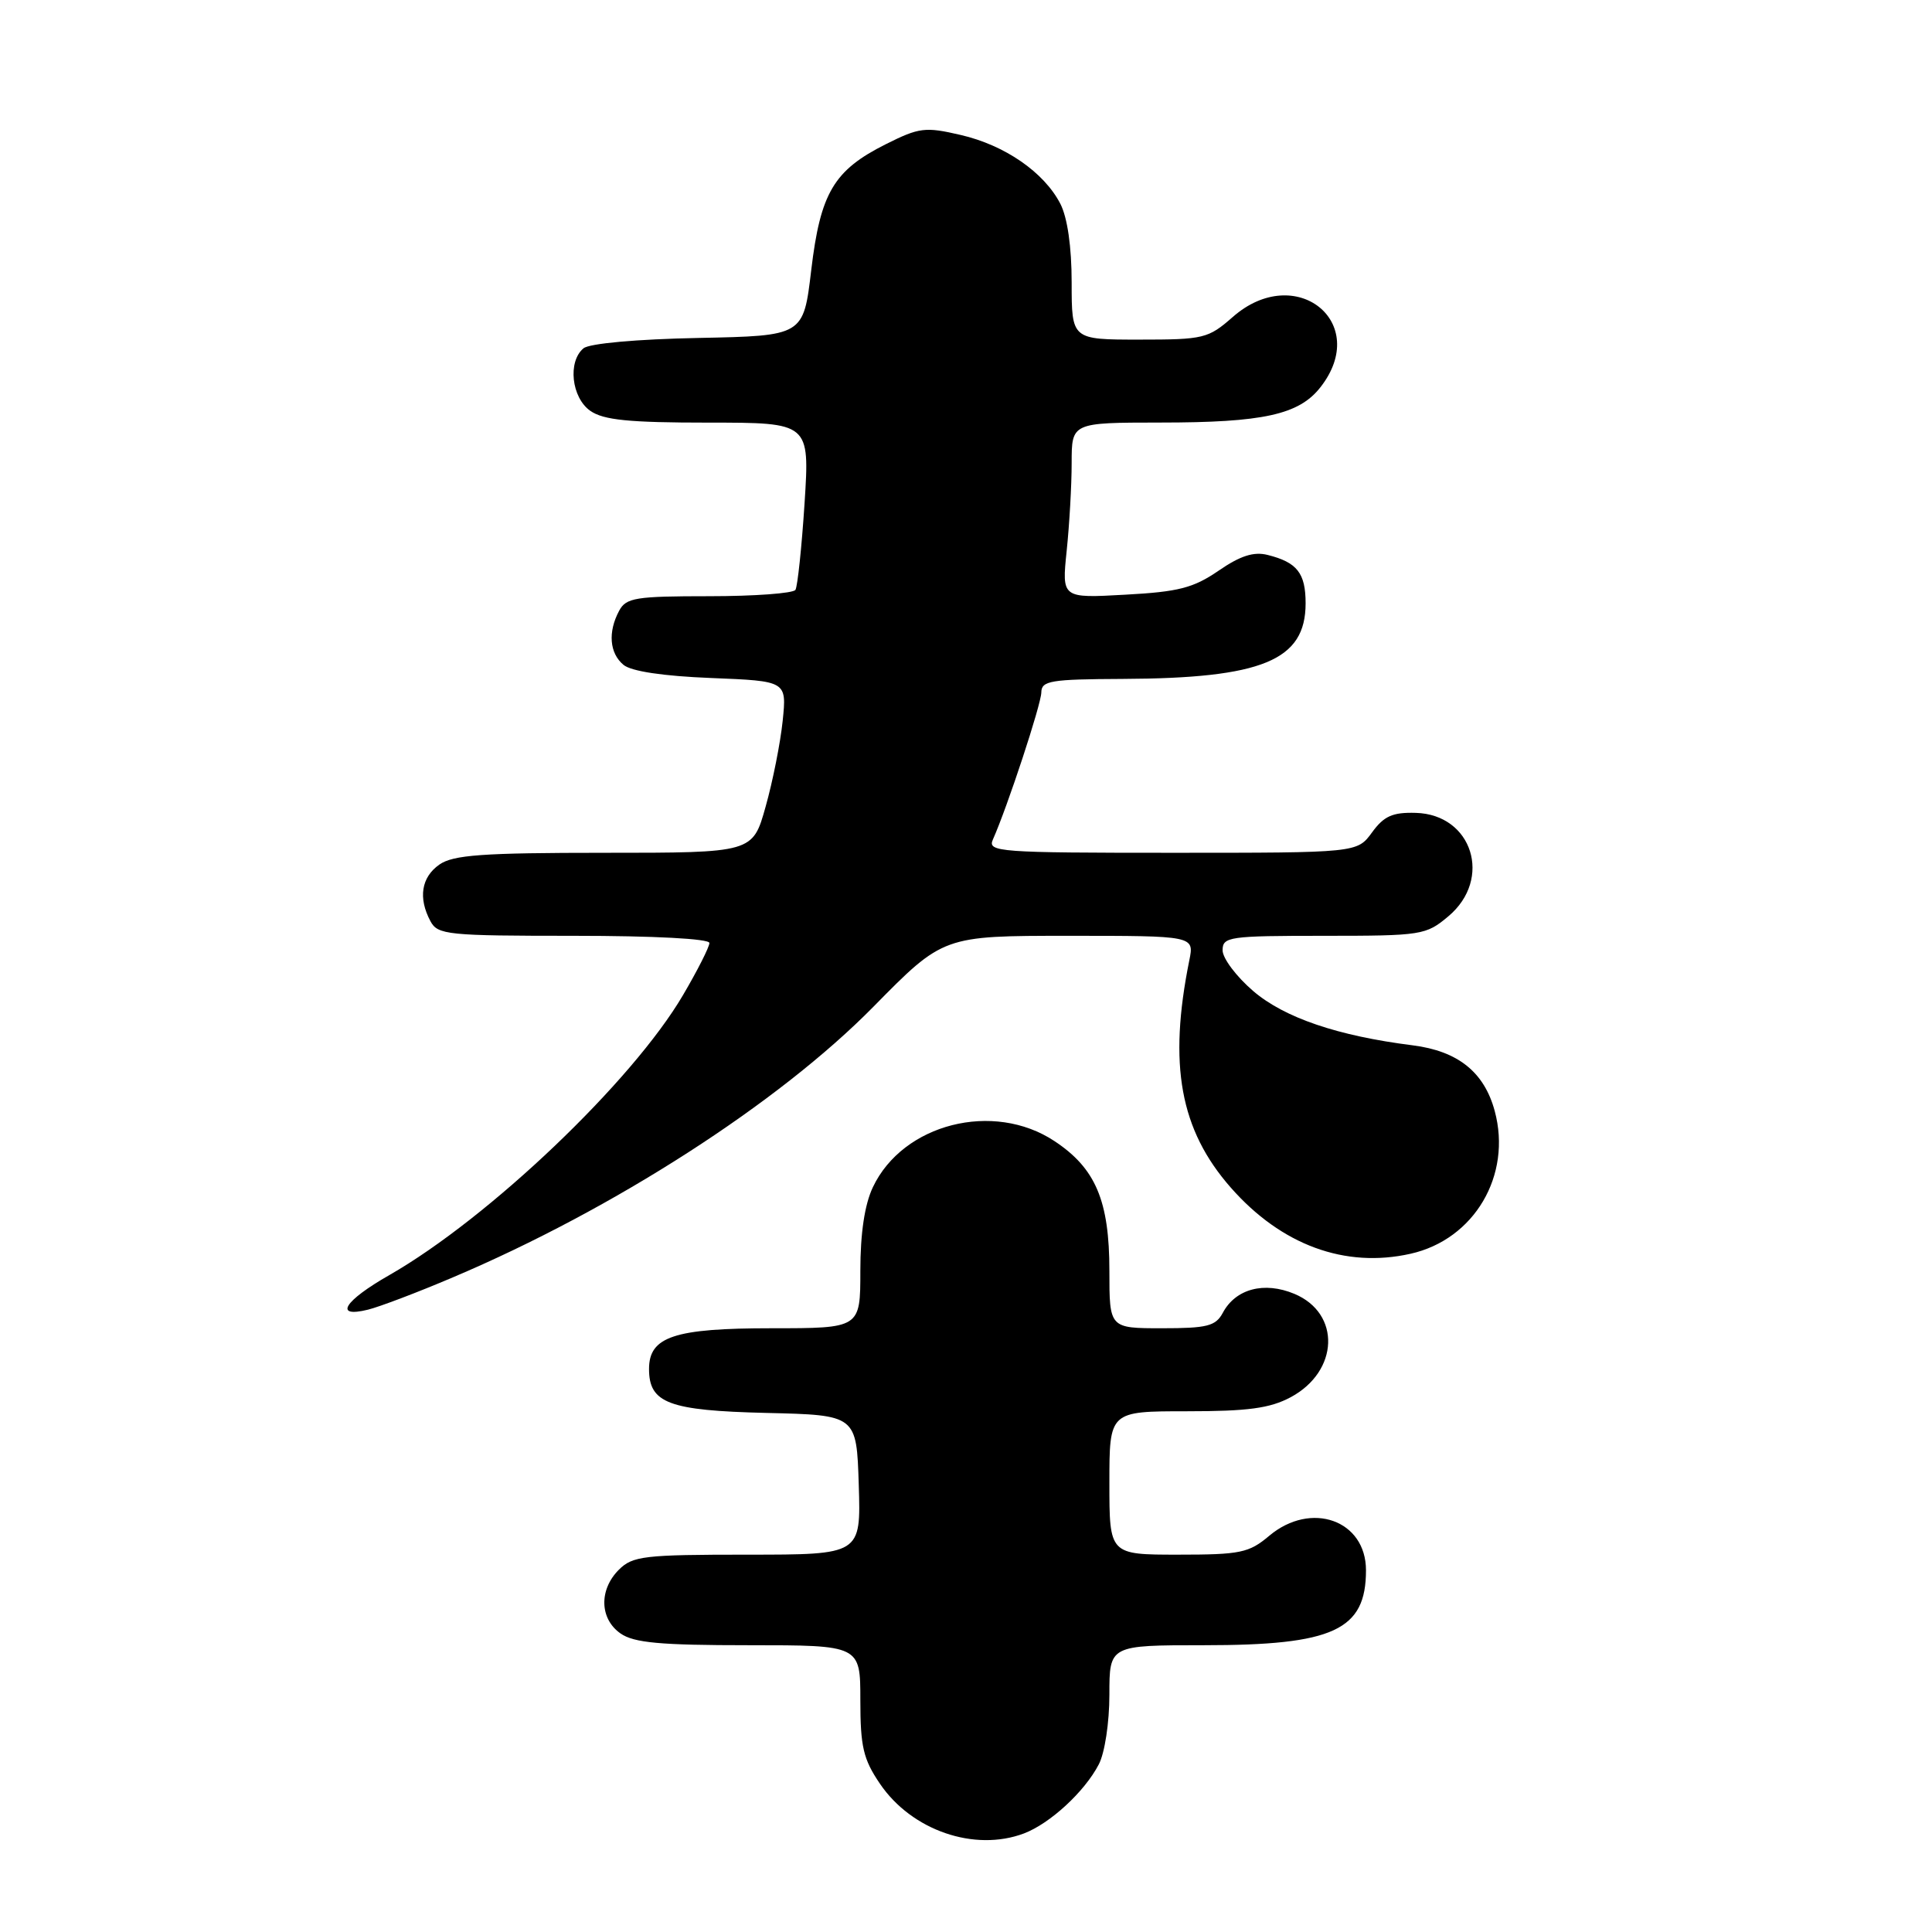<?xml version="1.0" encoding="UTF-8" standalone="no"?>
<!DOCTYPE svg PUBLIC "-//W3C//DTD SVG 1.1//EN" "http://www.w3.org/Graphics/SVG/1.1/DTD/svg11.dtd" >
<svg xmlns="http://www.w3.org/2000/svg" xmlns:xlink="http://www.w3.org/1999/xlink" version="1.1" viewBox="0 0 256 256">
 <g >
 <path fill="currentColor"
d=" M 135.68 242.94 C 139.13 241.63 143.70 237.43 145.59 233.80 C 146.39 232.28 147.00 228.24 147.00 224.55 C 147.00 218.00 147.00 218.00 159.53 218.00 C 176.70 218.00 181.00 216.01 181.00 208.07 C 181.00 201.43 173.73 198.84 168.18 203.50 C 165.49 205.77 164.36 206.00 156.11 206.00 C 147.00 206.00 147.00 206.00 147.00 196.50 C 147.00 187.00 147.00 187.00 157.27 187.00 C 165.36 187.00 168.27 186.61 171.02 185.14 C 177.42 181.71 177.70 174.03 171.51 171.44 C 167.51 169.77 163.73 170.77 162.03 173.95 C 161.08 175.72 159.96 176.00 153.96 176.00 C 147.00 176.00 147.00 176.00 147.00 168.40 C 147.00 159.11 145.18 154.81 139.72 151.20 C 131.64 145.85 119.65 148.89 115.66 157.31 C 114.57 159.61 114.00 163.40 114.00 168.40 C 114.00 176.00 114.00 176.00 102.22 176.00 C 89.34 176.00 86.00 177.11 86.00 181.40 C 86.00 185.93 88.62 186.91 101.54 187.22 C 113.50 187.50 113.50 187.50 113.79 196.75 C 114.08 206.00 114.08 206.00 99.04 206.00 C 85.33 206.00 83.82 206.18 82.00 208.00 C 79.35 210.65 79.45 214.50 82.22 216.44 C 83.99 217.68 87.47 218.00 99.22 218.00 C 114.00 218.00 114.00 218.00 114.00 225.27 C 114.00 231.45 114.39 233.11 116.60 236.36 C 120.80 242.55 129.13 245.41 135.68 242.94 Z  M 60.00 169.26 C 81.33 160.22 103.18 146.15 115.74 133.39 C 124.98 124.00 124.98 124.00 141.61 124.00 C 158.25 124.00 158.25 124.00 157.59 127.25 C 154.79 141.10 156.36 149.72 163.10 157.38 C 169.79 164.98 178.23 168.08 186.90 166.13 C 195.35 164.24 200.36 155.75 198.06 147.22 C 196.67 142.06 193.19 139.27 187.18 138.51 C 177.26 137.26 170.20 134.86 166.07 131.33 C 163.83 129.41 162.00 126.98 162.00 125.92 C 162.00 124.12 162.85 124.00 175.42 124.00 C 188.41 124.00 188.95 123.91 191.92 121.41 C 197.80 116.47 195.10 107.92 187.60 107.71 C 184.52 107.62 183.38 108.13 181.80 110.30 C 179.83 113.00 179.83 113.00 155.31 113.00 C 132.32 113.00 130.83 112.89 131.56 111.25 C 133.50 106.89 137.96 93.33 137.98 91.75 C 138.00 90.20 139.20 90.00 148.75 89.96 C 167.26 89.88 173.00 87.51 173.00 79.95 C 173.00 75.94 171.88 74.51 167.96 73.53 C 166.13 73.07 164.34 73.64 161.47 75.62 C 158.13 77.91 156.16 78.42 149.09 78.80 C 140.69 79.27 140.69 79.27 141.34 72.99 C 141.70 69.53 142.00 64.30 142.00 61.35 C 142.00 56.00 142.00 56.00 153.75 55.99 C 167.37 55.99 172.11 54.95 174.95 51.33 C 181.71 42.74 171.68 34.68 163.35 42.00 C 160.09 44.86 159.50 45.00 150.97 45.00 C 142.00 45.00 142.00 45.00 142.00 37.45 C 142.00 32.70 141.44 28.83 140.50 27.00 C 138.34 22.82 133.14 19.23 127.28 17.88 C 122.60 16.79 121.80 16.89 117.39 19.10 C 110.48 22.56 108.71 25.55 107.49 35.81 C 106.46 44.50 106.46 44.50 92.55 44.78 C 84.37 44.94 78.09 45.51 77.32 46.15 C 75.20 47.91 75.72 52.69 78.22 54.44 C 79.97 55.66 83.34 56.00 93.87 56.00 C 107.29 56.00 107.29 56.00 106.61 66.66 C 106.23 72.53 105.68 77.70 105.40 78.16 C 105.11 78.62 99.97 79.00 93.98 79.00 C 84.22 79.00 82.96 79.20 82.04 80.93 C 80.53 83.74 80.76 86.56 82.62 88.10 C 83.64 88.95 87.88 89.59 94.24 89.84 C 104.25 90.24 104.25 90.24 103.71 95.51 C 103.41 98.40 102.40 103.52 101.45 106.88 C 99.74 113.00 99.74 113.00 80.09 113.00 C 63.93 113.00 60.05 113.28 58.22 114.56 C 55.82 116.24 55.39 118.99 57.04 122.07 C 58.00 123.87 59.30 124.00 76.04 124.00 C 86.67 124.00 94.00 124.39 94.00 124.95 C 94.00 125.47 92.43 128.58 90.50 131.86 C 83.81 143.27 64.82 161.38 51.60 168.95 C 45.58 172.38 44.17 174.66 48.75 173.54 C 50.26 173.17 55.33 171.25 60.00 169.26 Z "/>
</g>
</svg>